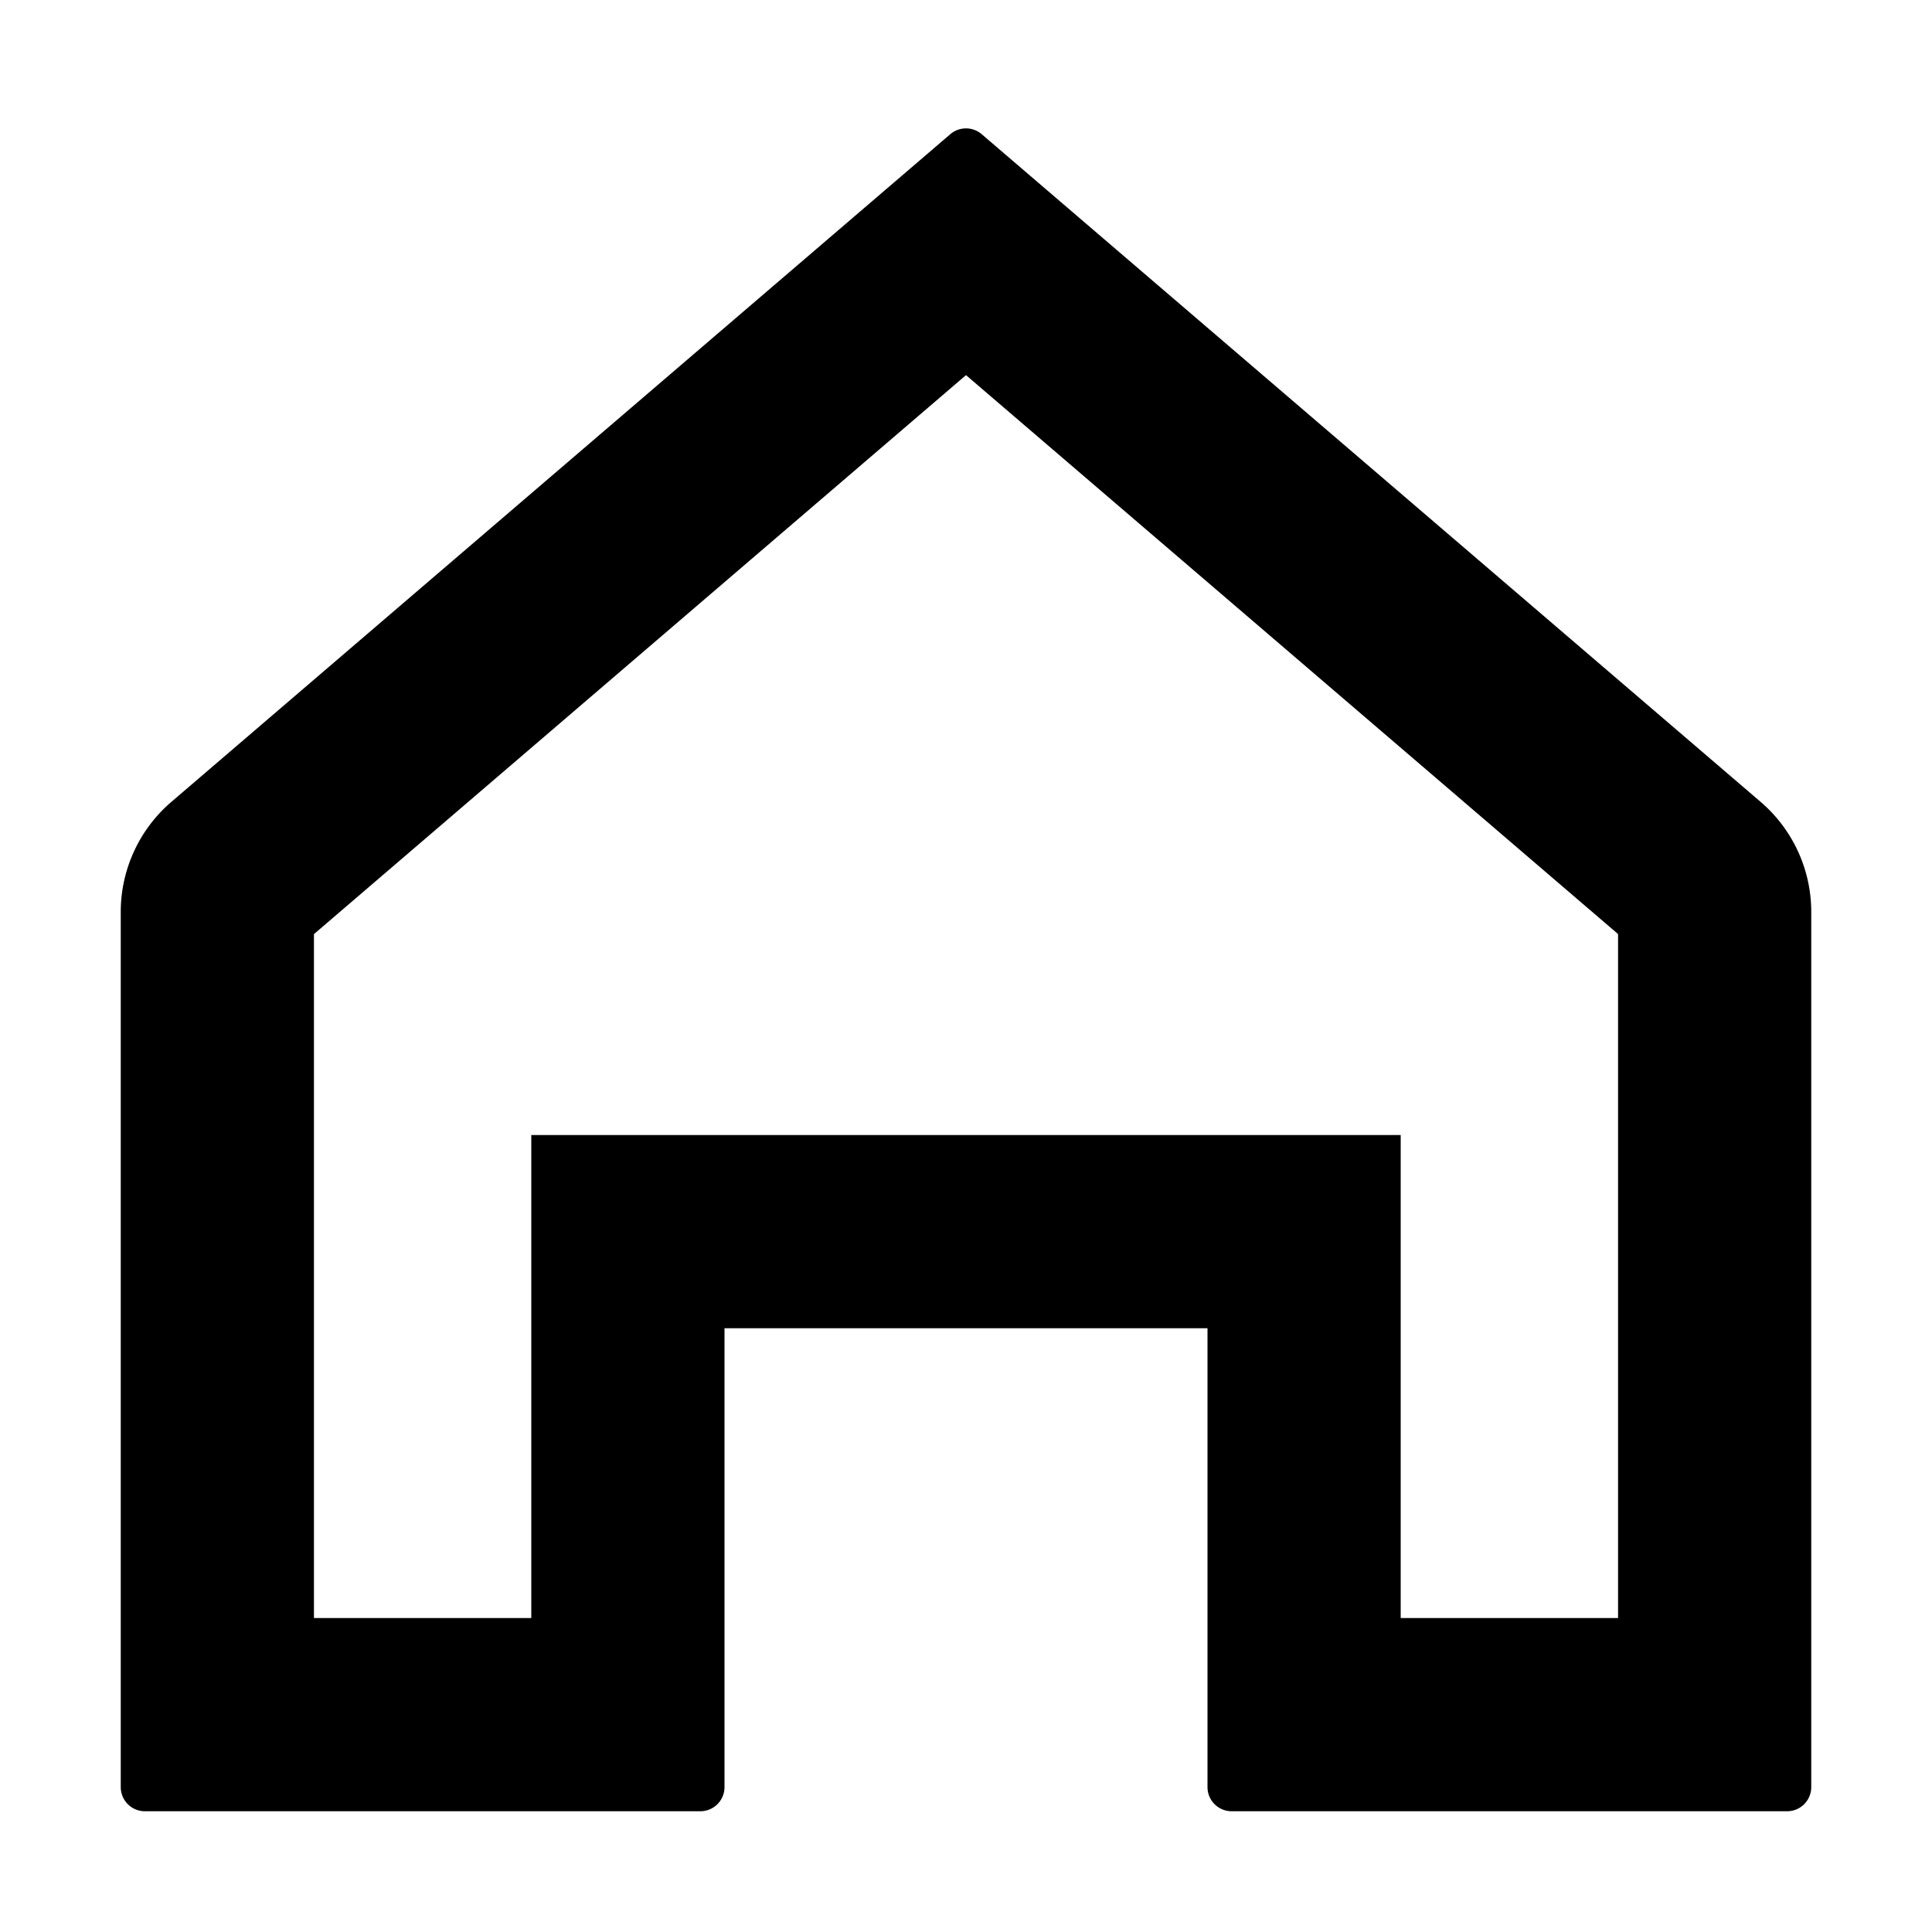 <svg width="24" height="24" viewBox="0 0 24 24"><path d="M17.4 14.1H6.6v6H3.9v-8.496L12 4.66l8.1 6.943V20.1h-2.7zM2.129 9.961a1.8 1.8 0 0 0-.629 1.367V22.2a.3.3 0 0 0 .3.3h6.9a.3.3 0 0 0 .3-.3v-5.7h6v5.7a.3.3 0 0 0 .3.3h6.9a.3.3 0 0 0 .3-.3V11.328a1.8 1.8 0 0 0-.629-1.367l-9.676-8.294a.3.3 0 0 0-.39 0z"/></svg>